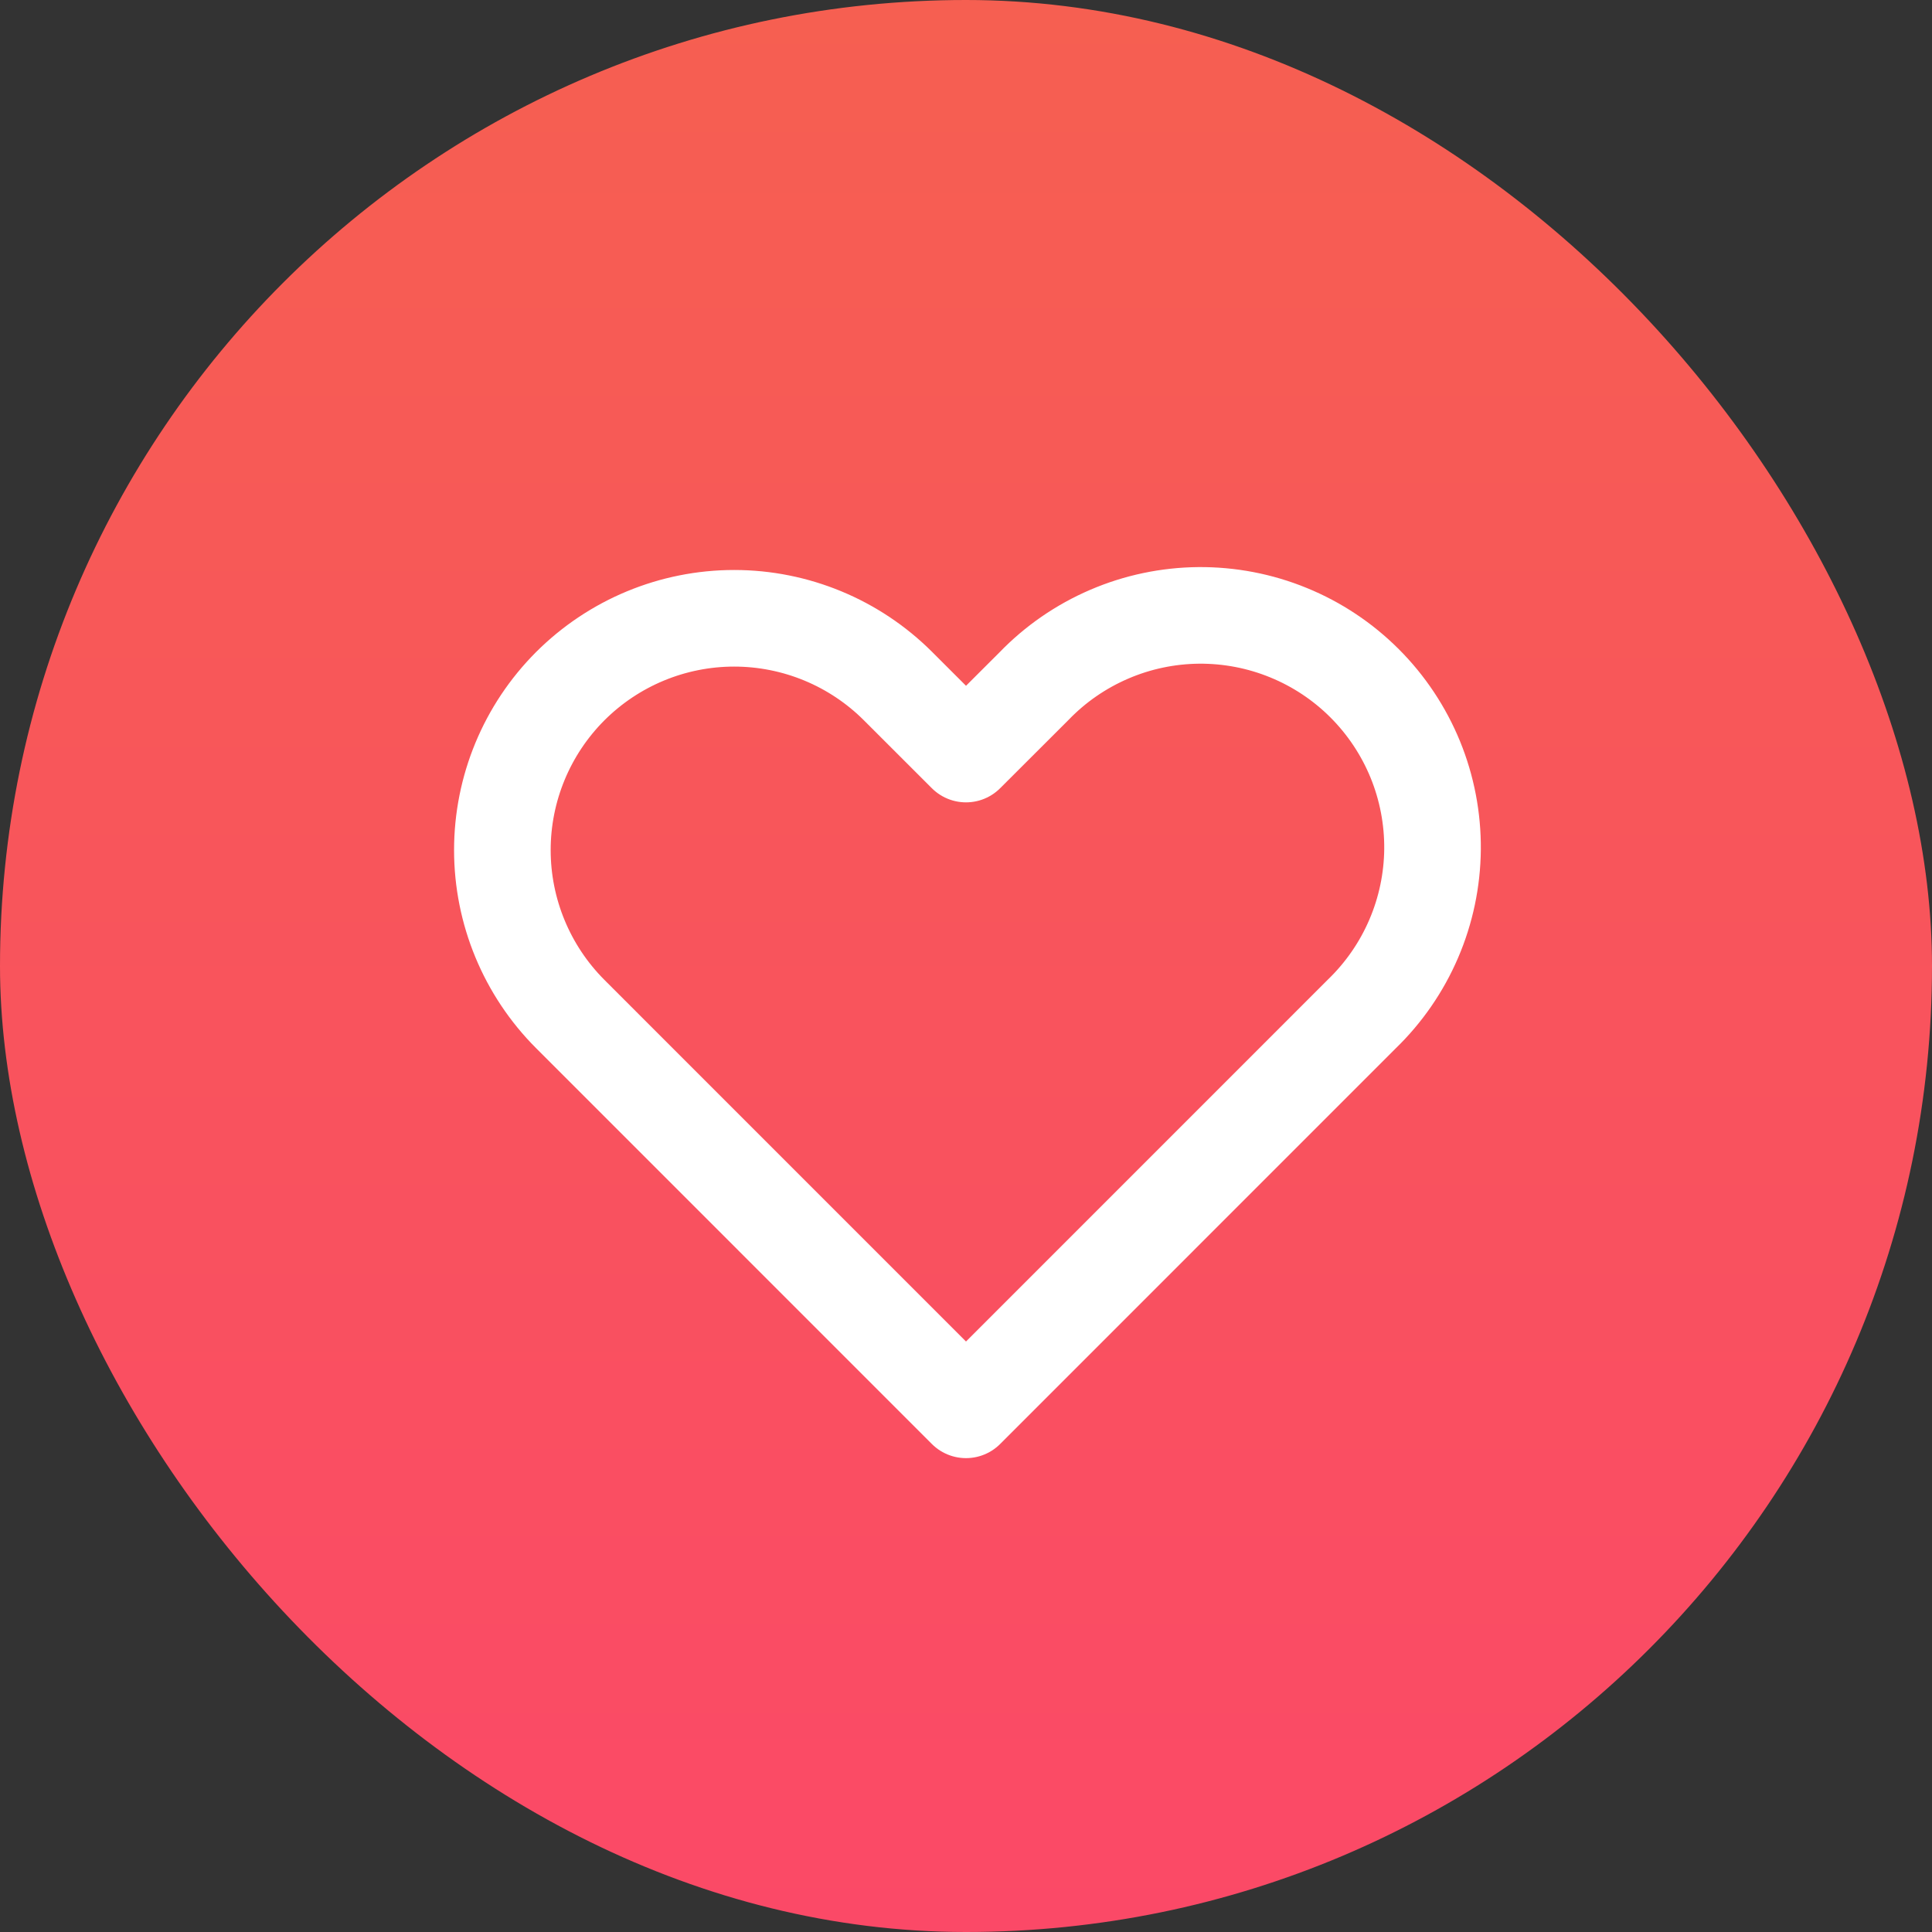 <svg width="40" height="40" viewBox="0 0 40 40" fill="none" xmlns="http://www.w3.org/2000/svg">
<rect x="0" y="0" width="40" height="40" fill="#333333" stroke="none"/>
<rect width="40" height="40" rx="20" fill="url(#paint0_linear_236_1509)"/>
<path fill-rule="evenodd" clip-rule="evenodd" d="M11.806 14.207C12.707 13.307 13.927 12.801 15.2 12.801C16.473 12.801 17.694 13.307 18.594 14.207L20 15.612L21.407 14.207C21.849 13.748 22.379 13.383 22.965 13.131C23.55 12.879 24.18 12.747 24.817 12.741C25.455 12.736 26.087 12.857 26.677 13.099C27.267 13.34 27.802 13.696 28.253 14.147C28.704 14.598 29.06 15.134 29.302 15.724C29.543 16.314 29.664 16.946 29.659 17.583C29.653 18.22 29.521 18.85 29.269 19.436C29.018 20.021 28.652 20.551 28.194 20.994L20 29.189L11.806 20.994C10.907 20.094 10.401 18.873 10.401 17.6C10.401 16.327 10.907 15.107 11.806 14.207V14.207Z" stroke="white" stroke-width="2" stroke-linejoin="round"/>
<defs>
<linearGradient id="paint0_linear_236_1509" x1="20" y1="0" x2="20" y2="40" gradientUnits="userSpaceOnUse">
<stop stop-color="#F65F51"/>
<stop offset="1" stop-color="#FB4967"/>
</linearGradient>
</defs>
</svg>
